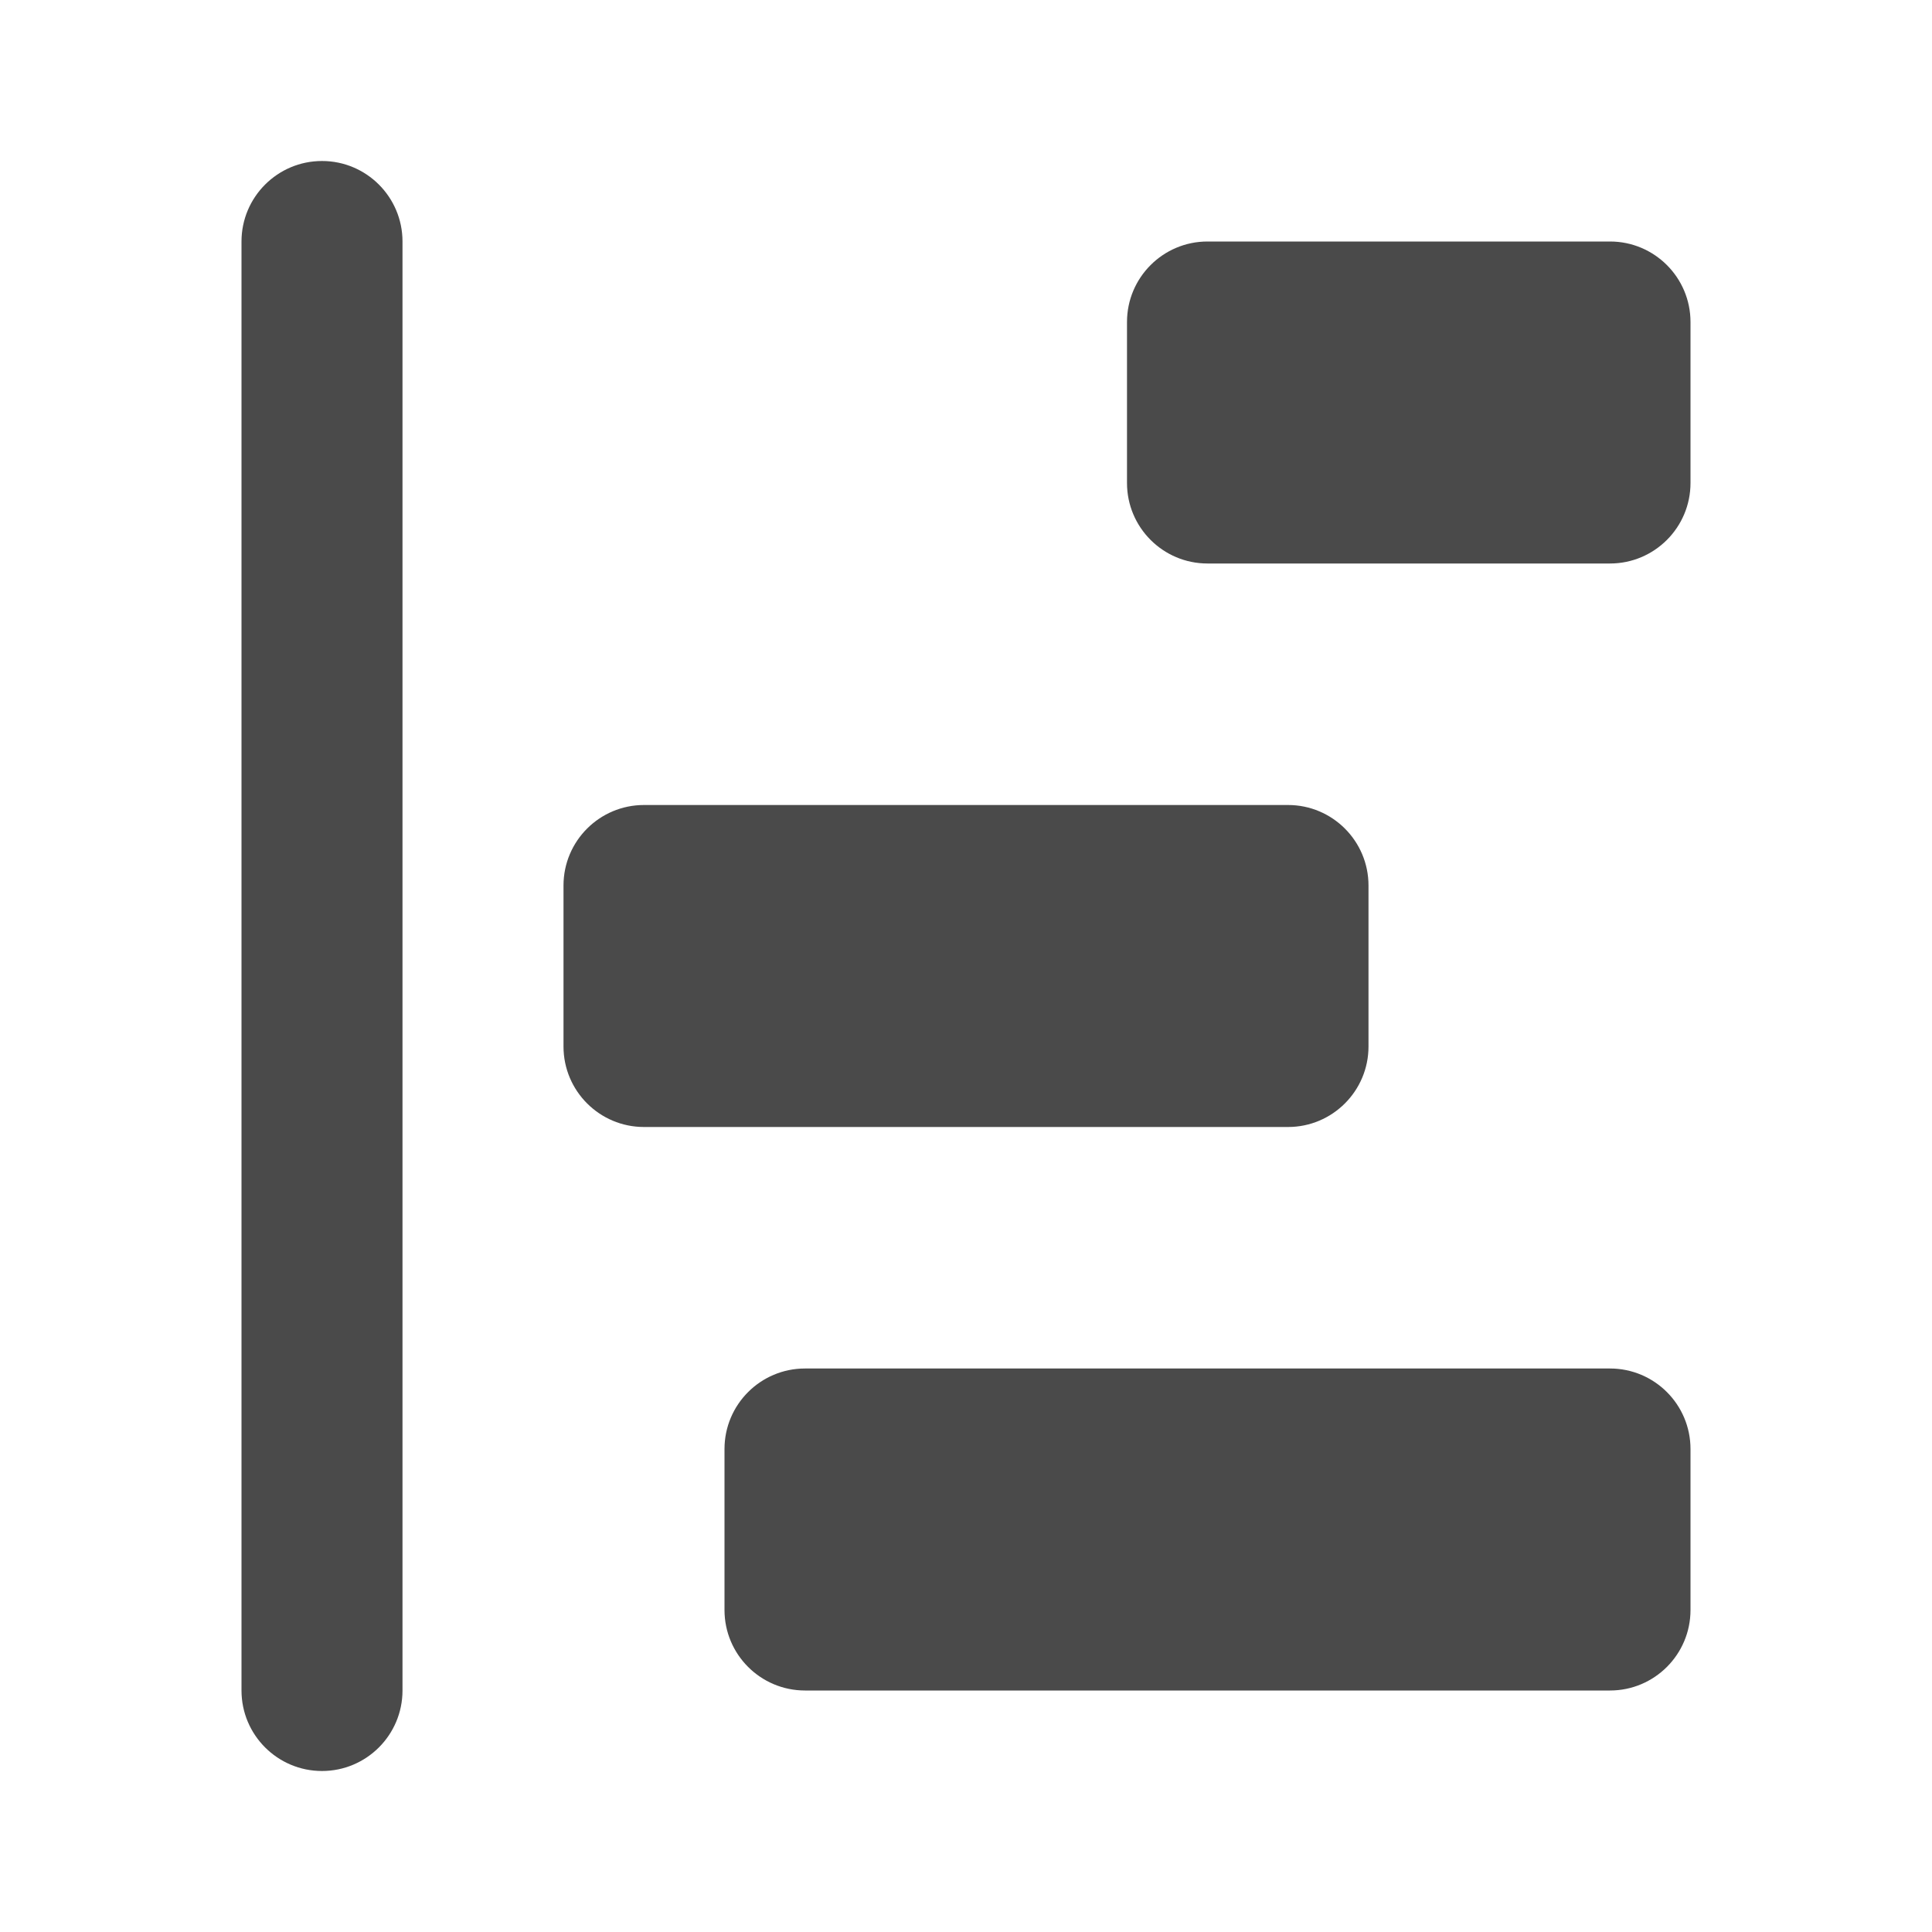 <svg width="24" height="24" viewBox="0 0 24 24" fill="none" xmlns="http://www.w3.org/2000/svg">
<path fill-rule="evenodd" clip-rule="evenodd" d="M4 2C3.448 2 3 2.448 3 3V21C3 21.552 3.448 22 4 22C4.552 22 5 21.552 5 21V3C5 2.448 4.552 2 4 2ZM14 4C14 3.448 14.448 3 15 3H20C20.552 3 21 3.448 21 4V6C21 6.552 20.552 7 20 7H15C14.448 7 14 6.552 14 6V4ZM7 11C7 10.448 7.448 10 8 10H16C16.552 10 17 10.448 17 11V13C17 13.552 16.552 14 16 14H8C7.448 14 7 13.552 7 13V11ZM9 18C9 17.448 9.448 17 10 17H20C20.552 17 21 17.448 21 18V20C21 20.552 20.552 21 20 21H10C9.448 21 9 20.552 9 20V18Z" fill="#4A4A4A"/>
</svg>
